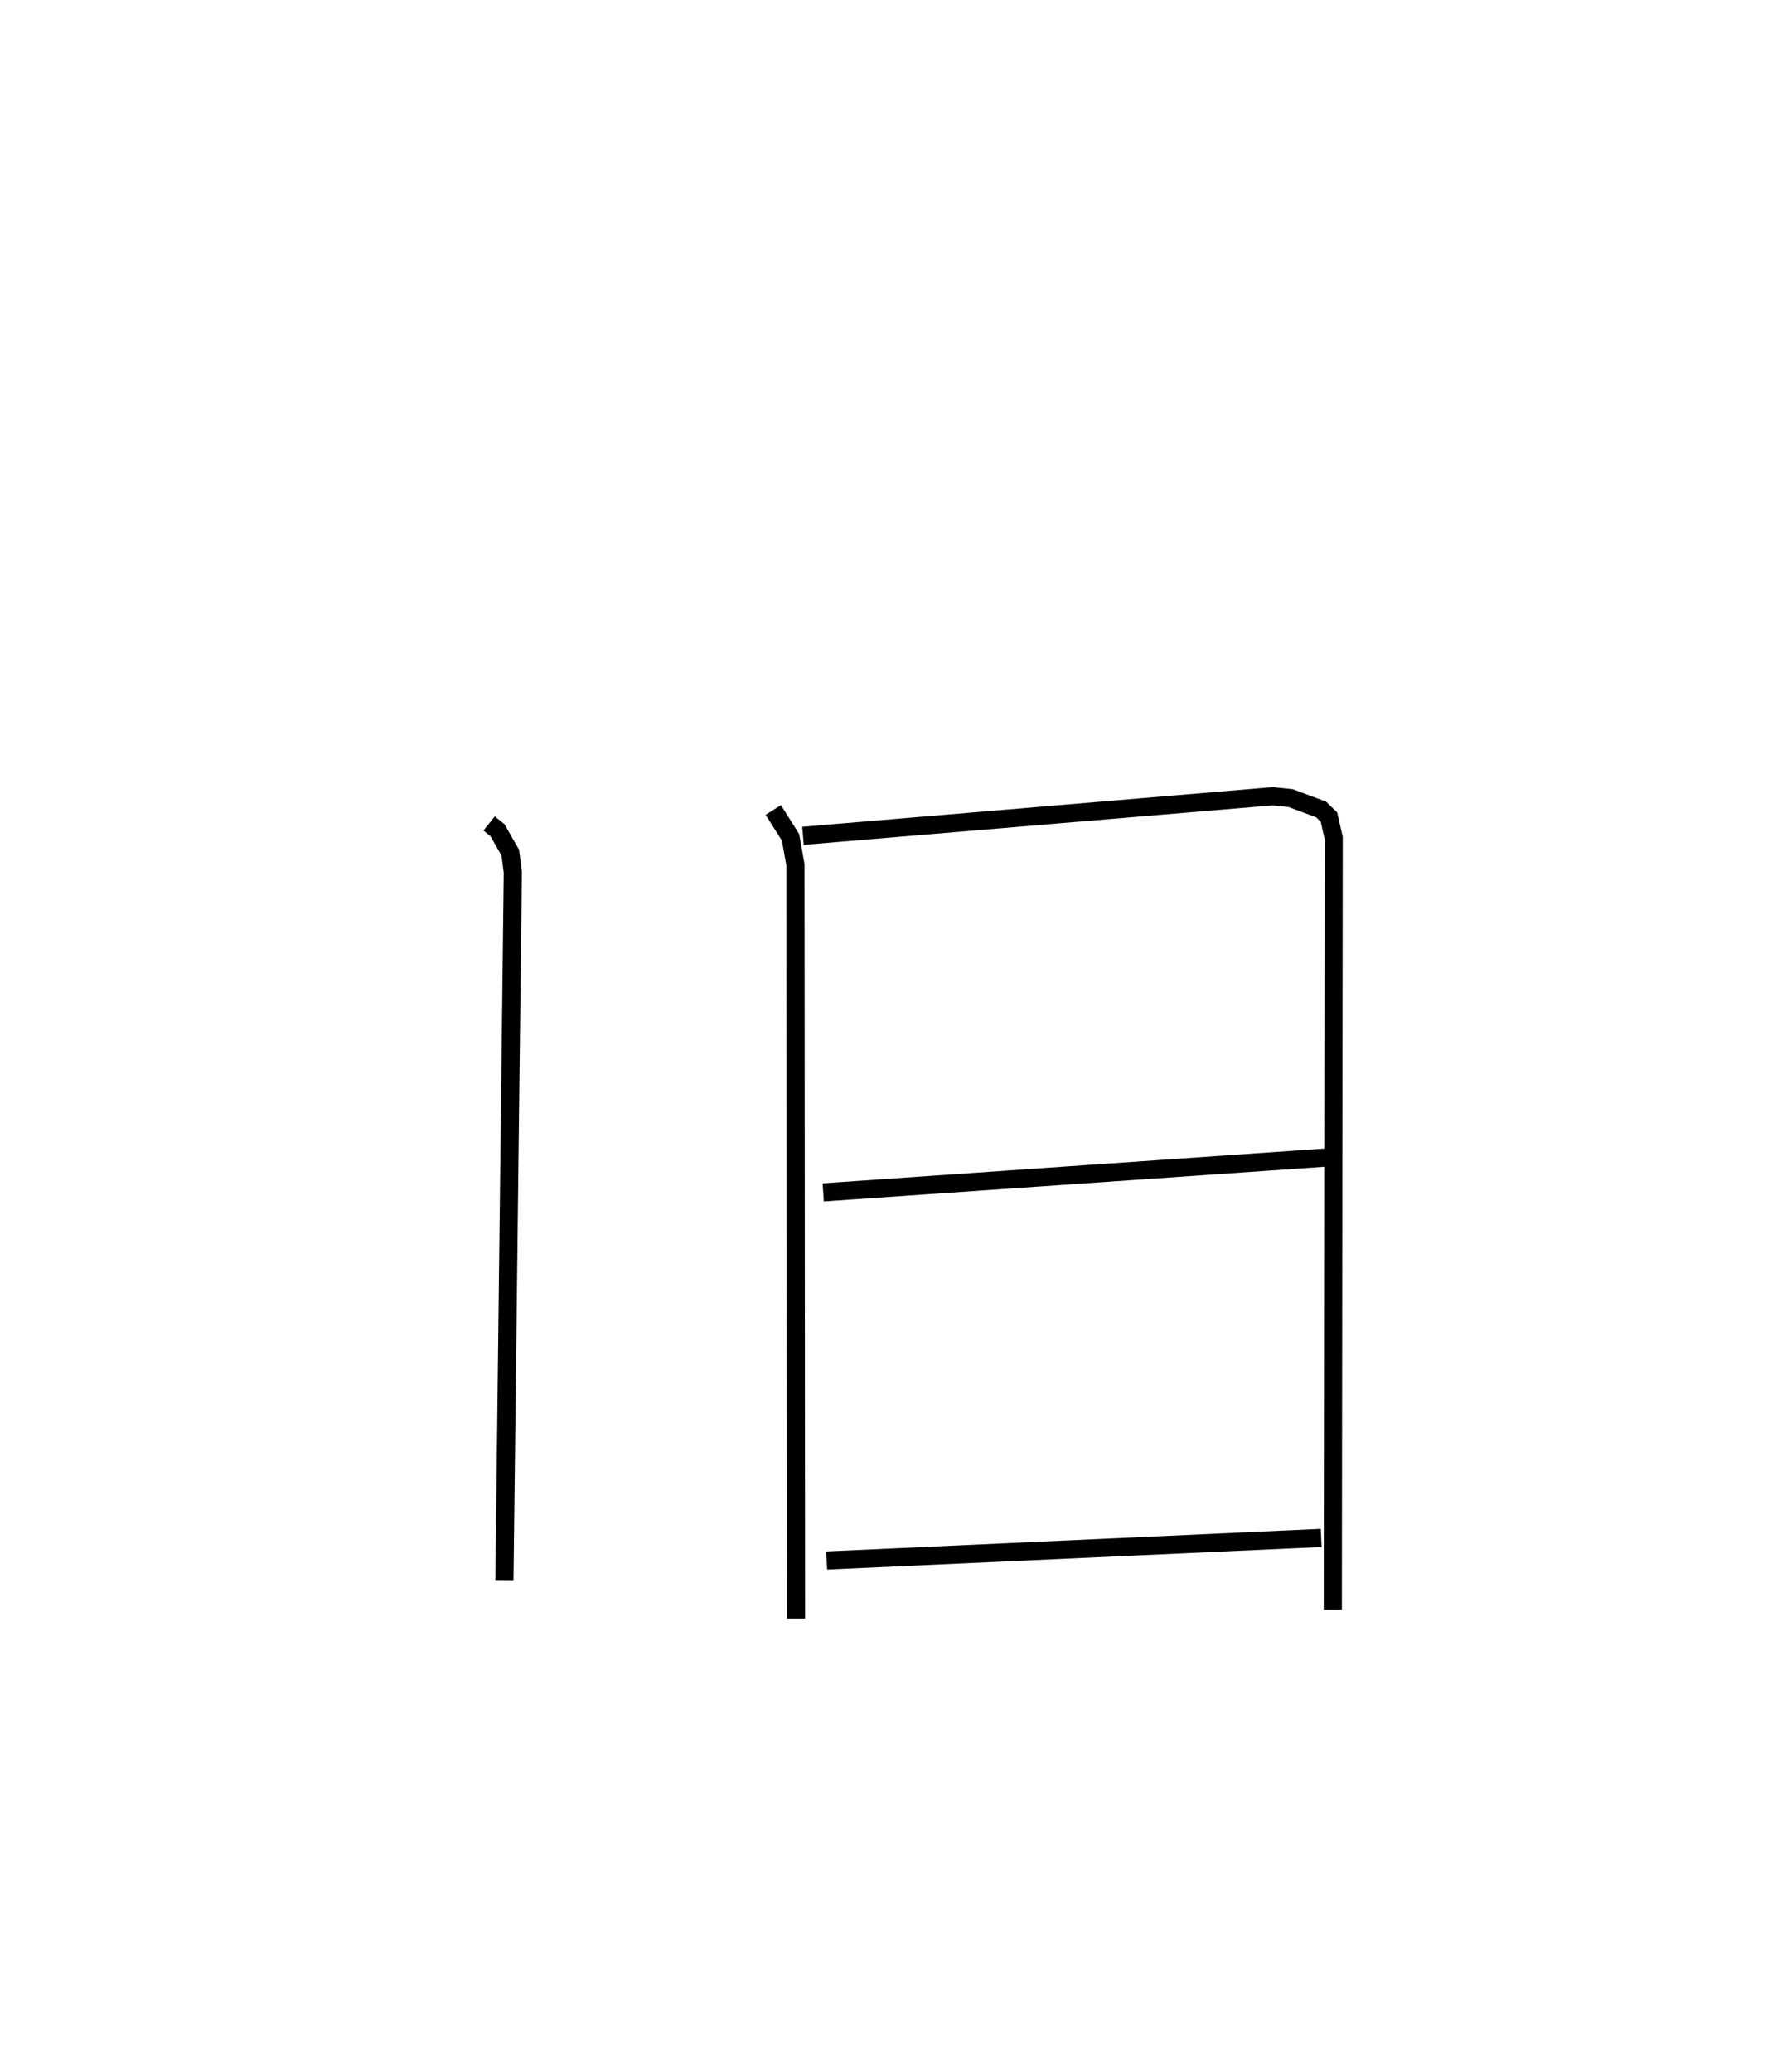 <?xml version="1.0" encoding="utf-8" ?>
<svg baseProfile="full" height="114.235" version="1.1" width="98.545" xmlns="http://www.w3.org/2000/svg" xmlns:ev="http://www.w3.org/2001/xml-events" xmlns:xlink="http://www.w3.org/1999/xlink"><defs /><rect fill="white" height="114.235" width="98.545" x="0" y="0" /><path d="M25,25 m0.0,0.0 m1.973,20.398 l0.46,0.371 0.707,1.243 l0.14,1.086 -0.463,39.016 m14.827,-42.459 l0.949,1.507 0.273,1.514 l0.031,41.559 m0.385,-43.154 l25.894,-2.182 0.998,0.102 l1.681,0.629 0.431,0.418 l0.26,1.142 -0.048,42.554 m-28.101,-23.006 l27.732,-1.919 m-27.543,22.215 l27.271,-1.244 " fill="none" stroke="black" stroke-width="1" /></svg>